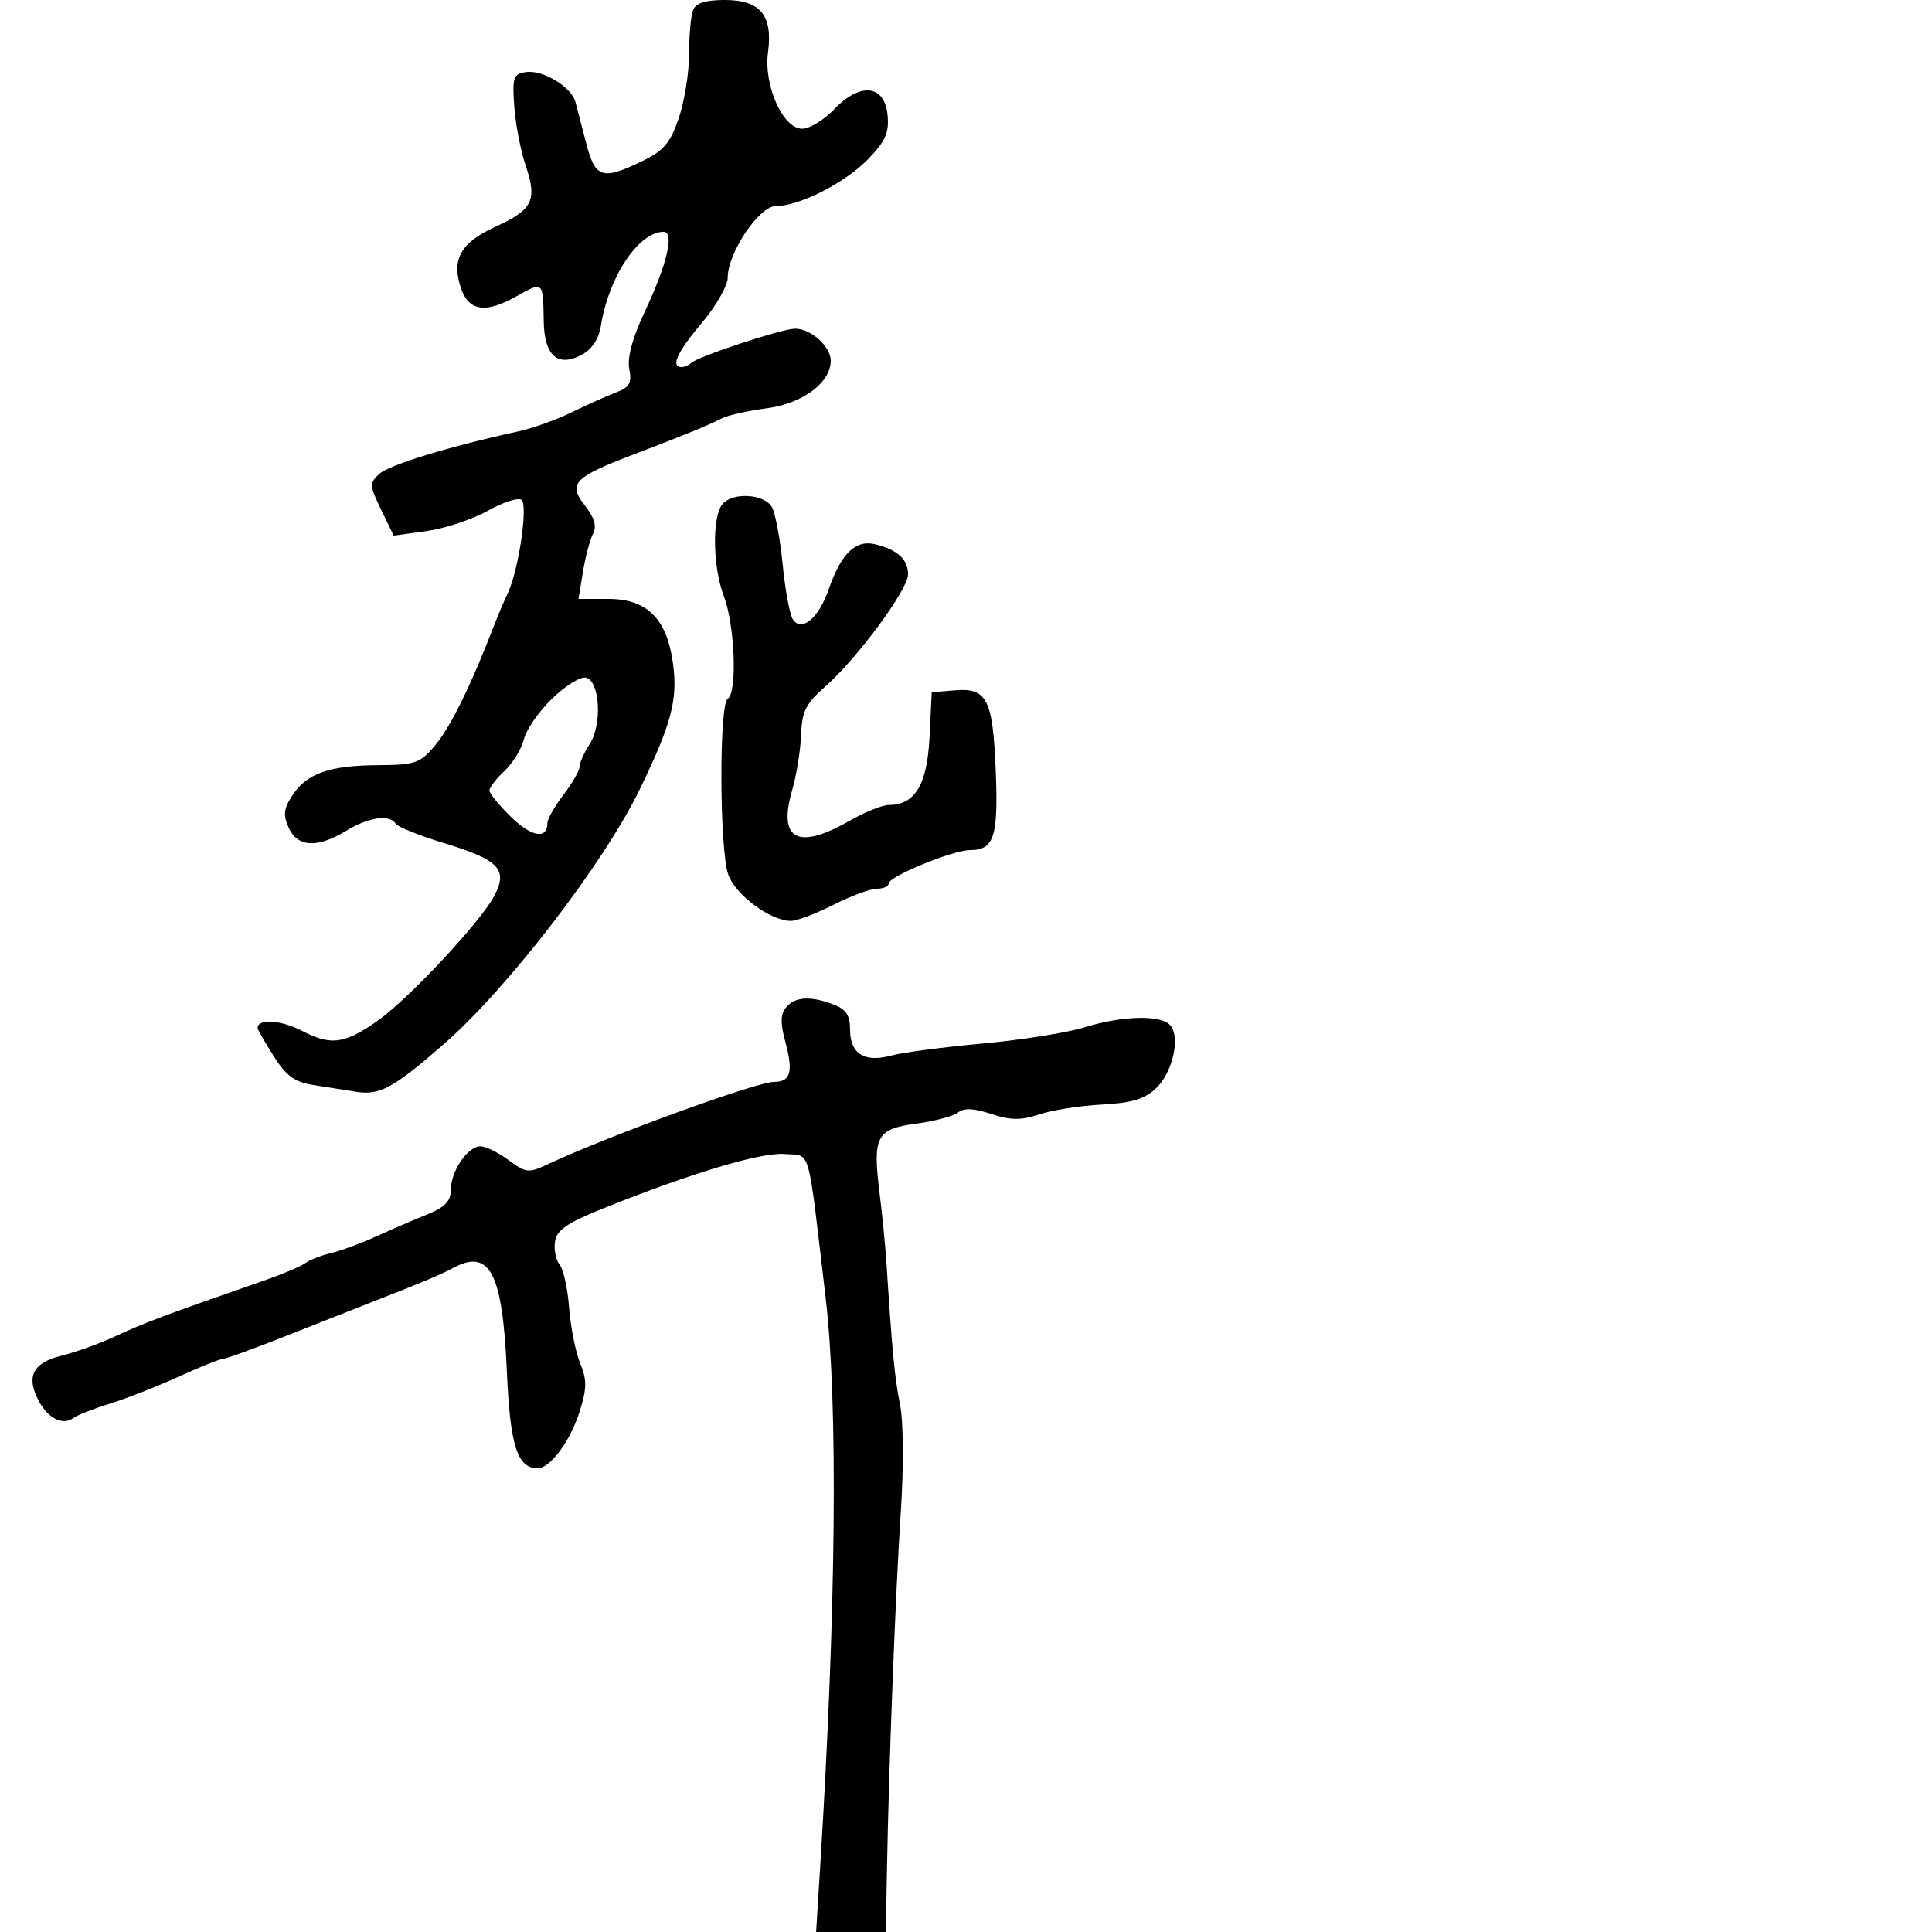 <svg xmlns="http://www.w3.org/2000/svg" width="300" height="300" viewBox="0 0 300 300" version="1.1">
	<path d="M 107.607 1.582 C 107.273 2.452, 107 5.522, 107 8.404 C 107 11.286, 106.279 15.761, 105.397 18.348 C 104.083 22.205, 103.058 23.408, 99.709 25.026 C 93.503 28.025, 92.438 27.685, 91.023 22.250 C 90.343 19.637, 89.592 16.753, 89.354 15.839 C 88.748 13.512, 84.307 10.816, 81.691 11.188 C 79.714 11.470, 79.534 11.988, 79.852 16.500 C 80.046 19.250, 80.836 23.368, 81.609 25.652 C 83.458 31.122, 82.745 32.561, 76.854 35.249 C 71.477 37.703, 70.036 40.357, 71.627 44.881 C 72.837 48.322, 75.451 48.677, 80.147 46.038 C 84.377 43.660, 84.327 43.616, 84.429 49.875 C 84.516 55.254, 86.597 57.089, 90.339 55.086 C 91.910 54.246, 92.987 52.624, 93.299 50.632 C 94.492 43.011, 99.156 36, 103.033 36 C 104.778 36, 103.579 41.081, 100.089 48.467 C 98.209 52.447, 97.378 55.526, 97.712 57.275 C 98.134 59.482, 97.761 60.140, 95.627 60.952 C 94.197 61.495, 91.109 62.879, 88.764 64.026 C 86.419 65.173, 82.700 66.503, 80.500 66.982 C 69.978 69.273, 60.461 72.178, 58.927 73.566 C 57.334 75.007, 57.350 75.349, 59.180 79.136 L 61.129 83.170 66.240 82.467 C 69.052 82.080, 73.346 80.651, 75.784 79.290 C 78.221 77.929, 80.577 77.194, 81.018 77.658 C 81.981 78.668, 80.527 88.482, 78.893 92 C 78.255 93.375, 77.343 95.513, 76.866 96.750 C 73.121 106.478, 69.992 112.856, 67.527 115.785 C 65.236 118.508, 64.452 118.779, 58.756 118.814 C 51.146 118.861, 47.642 120.091, 45.410 123.496 C 44.050 125.573, 43.937 126.566, 44.837 128.541 C 46.219 131.574, 49.289 131.731, 53.774 128.996 C 57.249 126.878, 60.518 126.411, 61.440 127.902 C 61.746 128.398, 65.088 129.743, 68.867 130.891 C 77.622 133.550, 78.987 135.033, 76.632 139.327 C 74.464 143.278, 63.687 154.834, 59 158.231 C 53.669 162.095, 51.456 162.440, 46.977 160.105 C 43.650 158.371, 40 158.121, 40 159.627 C 40 159.854, 41.117 161.809, 42.482 163.971 C 44.456 167.098, 45.735 168.023, 48.732 168.493 C 50.804 168.818, 53.774 169.286, 55.332 169.533 C 58.964 170.110, 61.079 168.961, 68.848 162.191 C 78.812 153.508, 93.784 134.040, 99.375 122.500 C 104.284 112.364, 105.271 108.608, 104.499 102.994 C 103.545 96.057, 100.475 93, 94.460 93 L 89.824 93 90.528 88.750 C 90.915 86.412, 91.620 83.761, 92.094 82.857 C 92.689 81.722, 92.302 80.382, 90.843 78.528 C 88.137 75.087, 89.058 74.124, 98.500 70.525 C 106.445 67.496, 109.772 66.133, 112.163 64.929 C 113.077 64.469, 116.201 63.777, 119.103 63.392 C 124.651 62.656, 129 59.411, 129 56.009 C 129 53.787, 125.857 50.989, 123.421 51.042 C 121.288 51.090, 108.274 55.392, 107.291 56.376 C 106.948 56.719, 106.292 57, 105.833 57 C 104.081 57, 105.145 54.687, 109 50.115 C 111.200 47.506, 113 44.355, 113 43.114 C 113 39.258, 117.877 32, 120.468 32 C 124.150 32, 131.243 28.387, 134.823 24.688 C 137.491 21.931, 138.082 20.589, 137.823 17.877 C 137.370 13.141, 133.599 12.722, 129.542 16.956 C 127.938 18.630, 125.698 19.995, 124.563 19.989 C 121.560 19.972, 118.566 13.274, 119.257 8.120 C 120.027 2.380, 118.061 -0, 112.550 -0 C 109.519 -0, 108.031 0.476, 107.607 1.582 M 112.180 78.283 C 110.554 80.242, 110.664 88.022, 112.379 92.500 C 114.111 97.019, 114.520 107.561, 113 108.500 C 111.646 109.337, 111.712 131.874, 113.080 135.799 C 114.180 138.955, 119.652 143.004, 122.807 142.996 C 123.738 142.994, 126.714 141.869, 129.419 140.496 C 132.125 139.123, 135.163 138, 136.169 138 C 137.176 138, 138 137.633, 138 137.184 C 138 136.093, 147.984 132, 150.647 132 C 154.365 132, 155.039 129.900, 154.616 119.624 C 154.159 108.494, 153.261 106.762, 148.176 107.199 L 144.680 107.500 144.334 114.500 C 143.969 121.865, 142.076 125, 137.991 125 C 137.008 125, 134.246 126.120, 131.852 127.488 C 123.866 132.053, 120.768 130.387, 123 122.727 C 123.677 120.402, 124.303 116.533, 124.390 114.128 C 124.523 110.462, 125.126 109.250, 128.123 106.628 C 133.067 102.302, 141 91.564, 141 89.198 C 141 86.869, 139.403 85.390, 135.951 84.524 C 132.867 83.750, 130.619 85.909, 128.681 91.508 C 127.119 96.019, 124.414 98.255, 123.089 96.131 C 122.619 95.378, 121.920 91.567, 121.535 87.662 C 121.151 83.757, 120.407 79.760, 119.883 78.781 C 118.765 76.693, 113.768 76.370, 112.180 78.283 M 85.700 108.503 C 83.675 110.469, 81.719 113.298, 81.354 114.789 C 80.988 116.280, 79.634 118.491, 78.344 119.702 C 77.055 120.913, 76 122.288, 76 122.756 C 76 123.224, 77.536 125.097, 79.414 126.916 C 82.587 129.992, 85 130.367, 85 127.785 C 85 127.182, 86.125 125.214, 87.500 123.411 C 88.875 121.608, 90 119.638, 90 119.032 C 90 118.425, 90.704 116.855, 91.565 115.541 C 93.558 112.500, 93.143 105.638, 90.941 105.222 C 90.084 105.060, 87.725 106.536, 85.700 108.503 M 122.063 156.424 C 121.176 157.493, 121.156 158.867, 121.986 161.947 C 123.206 166.480, 122.747 168, 120.156 168 C 117.483 168, 94.383 176.409, 85.189 180.730 C 82.067 182.197, 81.712 182.163, 78.979 180.143 C 77.385 178.964, 75.413 178, 74.597 178 C 72.624 178, 70 181.866, 70 184.774 C 70 186.529, 69.077 187.475, 66.250 188.615 C 64.188 189.447, 60.637 190.978, 58.360 192.017 C 56.084 193.056, 52.934 194.215, 51.360 194.591 C 49.787 194.968, 48.002 195.666, 47.392 196.142 C 46.783 196.619, 43.858 197.852, 40.892 198.883 C 25.994 204.063, 22.147 205.502, 18.085 207.418 C 15.656 208.563, 11.835 209.950, 9.593 210.500 C 5.071 211.610, 3.995 213.754, 6.042 217.578 C 7.482 220.269, 9.772 221.393, 11.377 220.197 C 11.995 219.737, 14.525 218.740, 17 217.983 C 19.475 217.225, 24.273 215.344, 27.662 213.803 C 31.051 212.261, 34.191 211, 34.639 211 C 35.088 211, 39.516 209.389, 44.478 207.420 C 49.440 205.451, 55.300 203.140, 57.500 202.284 C 65.041 199.351, 68.502 197.902, 70.236 196.952 C 76.051 193.765, 78.039 197.532, 78.708 213 C 79.203 224.451, 80.333 228, 83.481 228 C 85.431 228, 88.569 223.756, 90.013 219.166 C 91.137 215.591, 91.149 214.279, 90.081 211.666 C 89.369 209.925, 88.600 206.060, 88.373 203.079 C 88.146 200.097, 87.485 197.084, 86.903 196.384 C 86.322 195.683, 85.994 194.079, 86.173 192.818 C 86.430 191.019, 88.005 189.920, 93.500 187.707 C 107.205 182.187, 118.186 178.890, 121.852 179.196 C 125.985 179.540, 125.346 177.297, 128.202 201.500 C 130.147 217.984, 129.845 249.880, 127.365 289.750 L 126.727 300 132.139 300 L 137.551 300 137.728 290.250 C 138.029 273.717, 139.062 247.090, 139.888 234.571 C 140.339 227.734, 140.282 220.692, 139.754 218.071 C 138.920 213.937, 138.541 209.973, 137.641 196 C 137.482 193.525, 137.007 188.719, 136.586 185.321 C 135.482 176.414, 136.061 175.314, 142.289 174.476 C 145.155 174.091, 148.077 173.309, 148.782 172.739 C 149.676 172.015, 151.229 172.085, 153.907 172.969 C 156.943 173.971, 158.518 173.984, 161.407 173.031 C 163.418 172.367, 167.784 171.684, 171.109 171.514 C 175.658 171.280, 177.729 170.664, 179.475 169.023 C 182.050 166.604, 183.317 161.185, 181.760 159.250 C 180.396 157.554, 174.363 157.676, 168.409 159.521 C 165.709 160.357, 158.550 161.493, 152.500 162.045 C 146.450 162.597, 140.107 163.432, 138.405 163.901 C 134.267 165.040, 132 163.633, 132 159.926 C 132 157.652, 131.395 156.720, 129.435 155.975 C 125.851 154.613, 123.445 154.759, 122.063 156.424" stroke="none" fill="black" fill-rule="evenodd"/>
</svg>